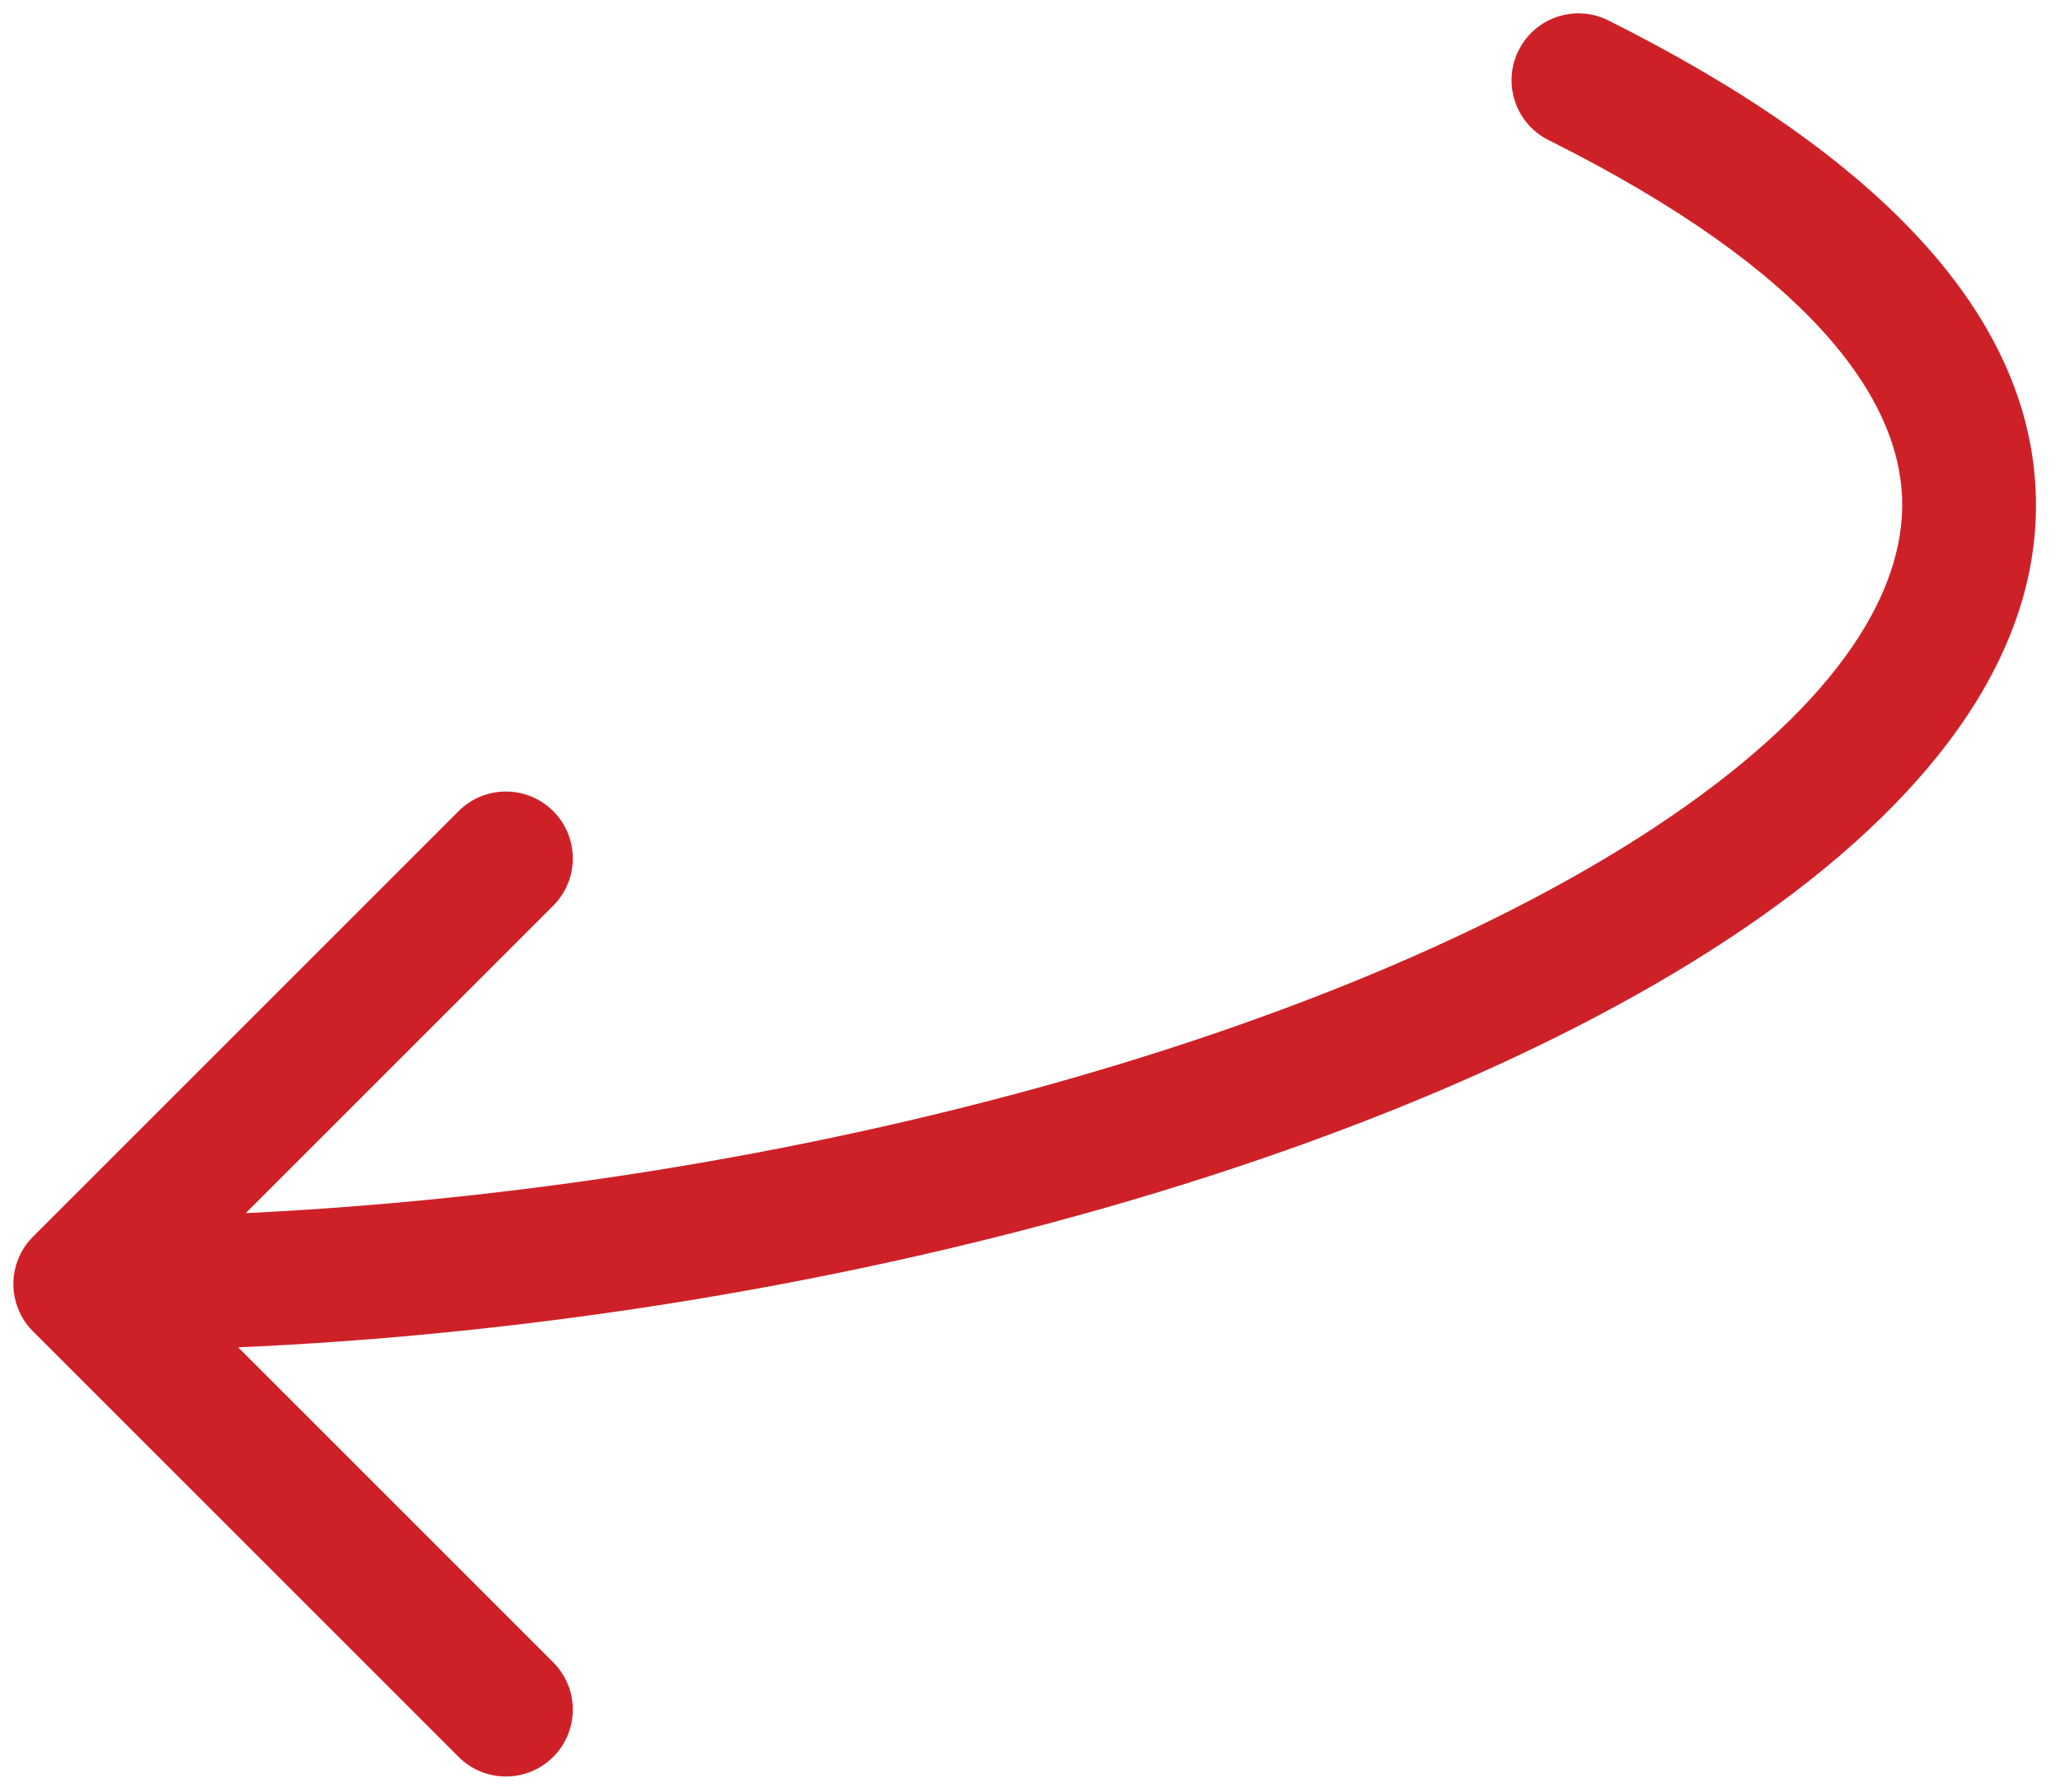 <svg width="77" height="67" viewBox="0 0 77 67" fill="none" xmlns="http://www.w3.org/2000/svg">
<path d="M60.118 0.764C58.883 0.146 57.381 0.647 56.764 1.882C56.147 3.117 56.647 4.619 57.882 5.236L60.118 0.764ZM1.232 46.232C0.256 47.209 0.256 48.791 1.232 49.768L17.142 65.678C18.118 66.654 19.701 66.654 20.678 65.678C21.654 64.701 21.654 63.118 20.678 62.142L6.536 48L20.678 33.858C21.654 32.882 21.654 31.299 20.678 30.322C19.701 29.346 18.118 29.346 17.142 30.322L1.232 46.232ZM57.882 5.236C67.718 10.154 70.939 14.872 71.096 18.575C71.255 22.334 68.342 26.641 61.872 30.914C49.151 39.315 25.677 45.5 3 45.5V50.5C26.323 50.5 50.849 44.185 64.628 35.086C71.408 30.609 76.37 24.916 76.091 18.363C75.811 11.753 70.282 5.846 60.118 0.764L57.882 5.236Z" fill="#CE2127"/>
</svg>
